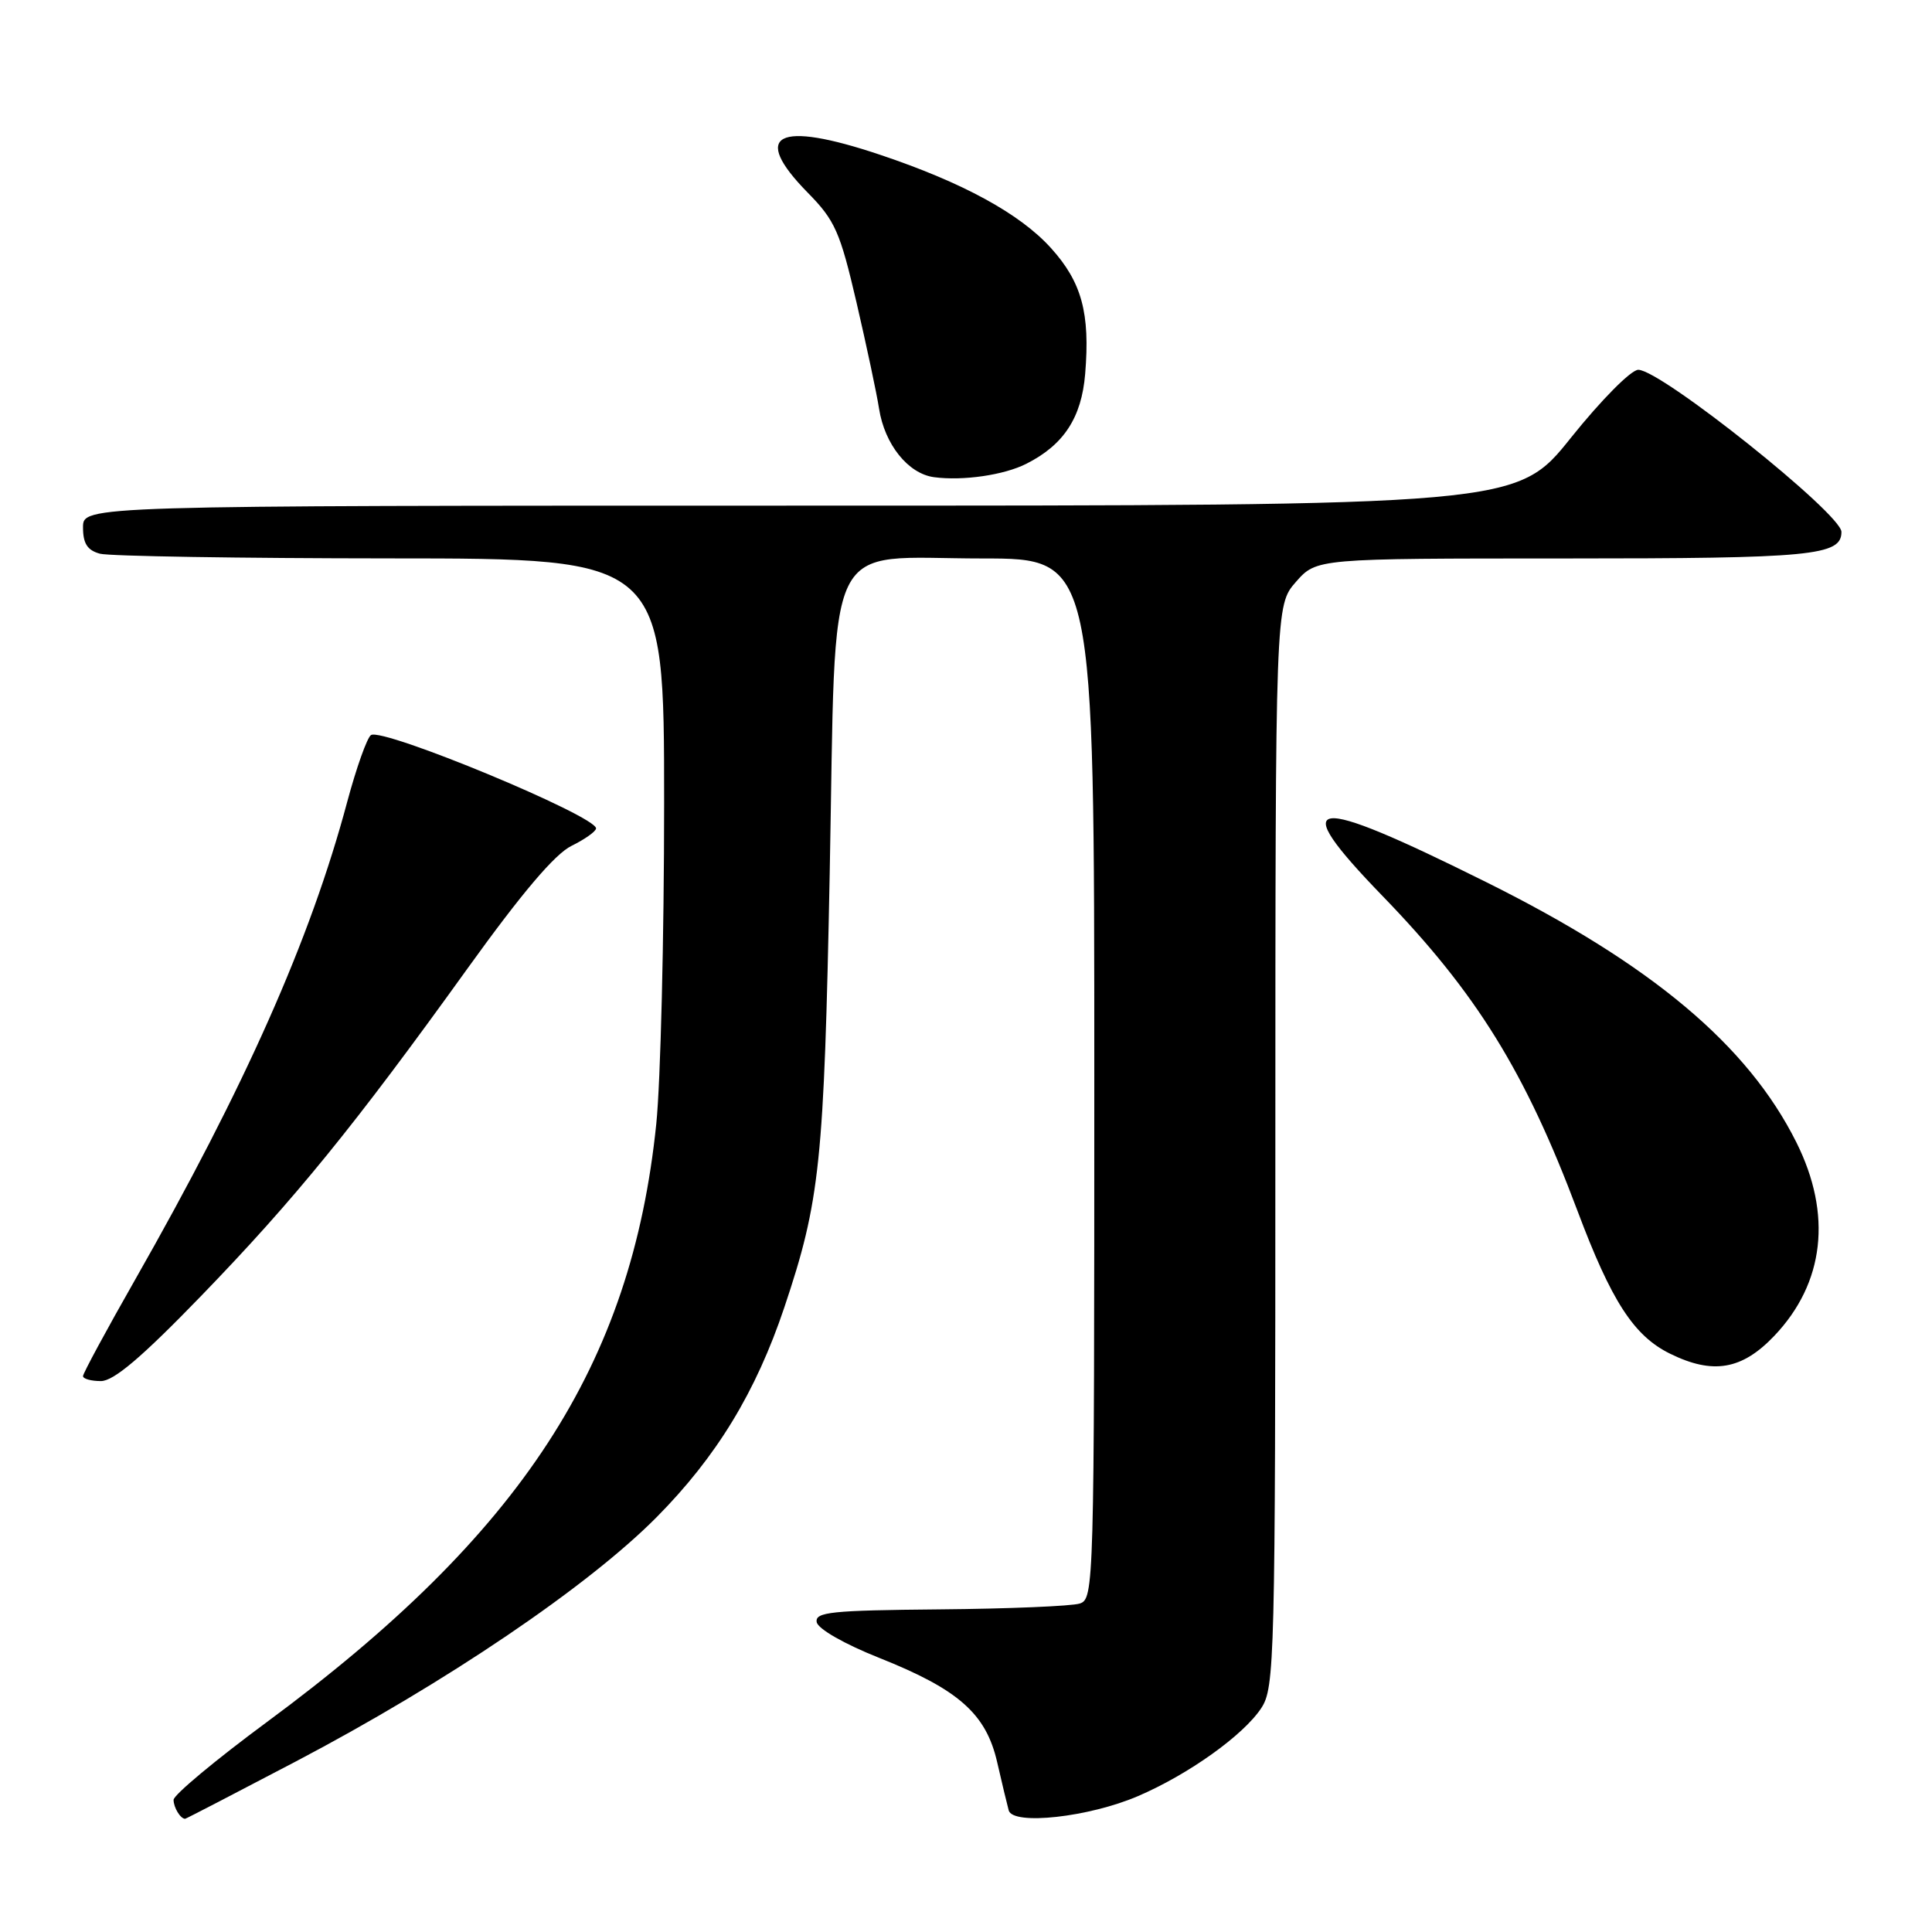 <?xml version="1.0" encoding="UTF-8" standalone="no"?>
<!DOCTYPE svg PUBLIC "-//W3C//DTD SVG 1.1//EN" "http://www.w3.org/Graphics/SVG/1.1/DTD/svg11.dtd" >
<svg xmlns="http://www.w3.org/2000/svg" xmlns:xlink="http://www.w3.org/1999/xlink" version="1.1" viewBox="0 0 256 256">
 <g >
 <path fill="currentColor"
d=" M 39.11 233.45 C 59.09 222.96 77.90 210.22 87.01 201.03 C 94.96 193.00 100.16 184.46 103.93 173.23 C 108.66 159.12 109.19 154.12 109.94 115.75 C 110.83 69.90 108.84 74.00 130.17 74.00 C 145.00 74.00 145.00 74.00 145.00 142.93 C 145.00 210.33 144.96 211.88 143.06 212.48 C 141.99 212.82 133.65 213.17 124.52 213.25 C 110.12 213.38 107.97 213.60 108.22 214.95 C 108.39 215.84 111.90 217.85 116.51 219.68 C 127.03 223.87 130.66 227.08 132.13 233.50 C 132.76 236.25 133.45 239.12 133.66 239.89 C 134.22 241.90 144.29 240.79 150.80 237.99 C 157.50 235.11 164.74 229.94 167.12 226.34 C 168.90 223.63 168.99 220.18 168.99 151.85 C 169.00 80.21 169.00 80.21 171.72 77.10 C 174.45 74.00 174.45 74.00 207.29 74.00 C 240.13 74.00 244.00 73.63 244.00 70.48 C 244.00 68.08 220.09 49.00 217.08 49.00 C 216.13 49.00 212.19 52.97 208.16 58.00 C 200.96 67.00 200.96 67.00 105.98 67.00 C 11.00 67.00 11.00 67.00 11.00 69.88 C 11.00 72.03 11.58 72.92 13.25 73.37 C 14.49 73.70 31.81 73.98 51.75 73.99 C 88.00 74.00 88.00 74.00 88.00 106.39 C 88.00 124.21 87.53 143.35 86.96 148.92 C 83.68 180.89 69.12 203.26 35.39 228.16 C 28.58 233.19 23.00 237.84 23.00 238.49 C 23.00 239.50 23.91 241.00 24.53 241.00 C 24.64 241.00 31.20 237.60 39.11 233.45 Z  M 26.62 171.75 C 39.04 158.92 46.92 149.23 61.94 128.34 C 69.14 118.33 73.53 113.15 75.73 112.08 C 77.50 111.21 78.96 110.17 78.98 109.77 C 79.03 108.13 50.77 96.40 49.16 97.40 C 48.65 97.72 47.23 101.70 46.01 106.24 C 41.14 124.47 32.48 143.97 17.89 169.59 C 14.10 176.24 11.00 181.98 11.00 182.34 C 11.00 182.70 12.06 183.00 13.37 183.00 C 15.07 183.00 18.79 179.84 26.62 171.75 Z  M 235.10 177.01 C 241.76 170.01 242.80 160.91 238.02 151.35 C 231.59 138.48 218.81 127.76 196.88 116.86 C 173.30 105.13 170.41 105.52 183.18 118.71 C 195.64 131.57 202.10 142.00 209.02 160.43 C 213.52 172.42 216.49 177.01 221.29 179.37 C 226.97 182.17 230.82 181.51 235.10 177.01 Z  M 136.00 61.45 C 140.95 58.95 143.31 55.35 143.79 49.55 C 144.46 41.49 143.34 37.38 139.25 32.86 C 135.15 28.32 127.59 24.19 116.62 20.51 C 102.95 15.92 99.41 17.77 107.03 25.53 C 110.65 29.21 111.31 30.71 113.49 40.07 C 114.82 45.81 116.17 52.14 116.48 54.15 C 117.22 58.89 120.34 62.78 123.77 63.23 C 127.60 63.74 133.05 62.95 136.00 61.45 Z "/>
</g>
</svg>